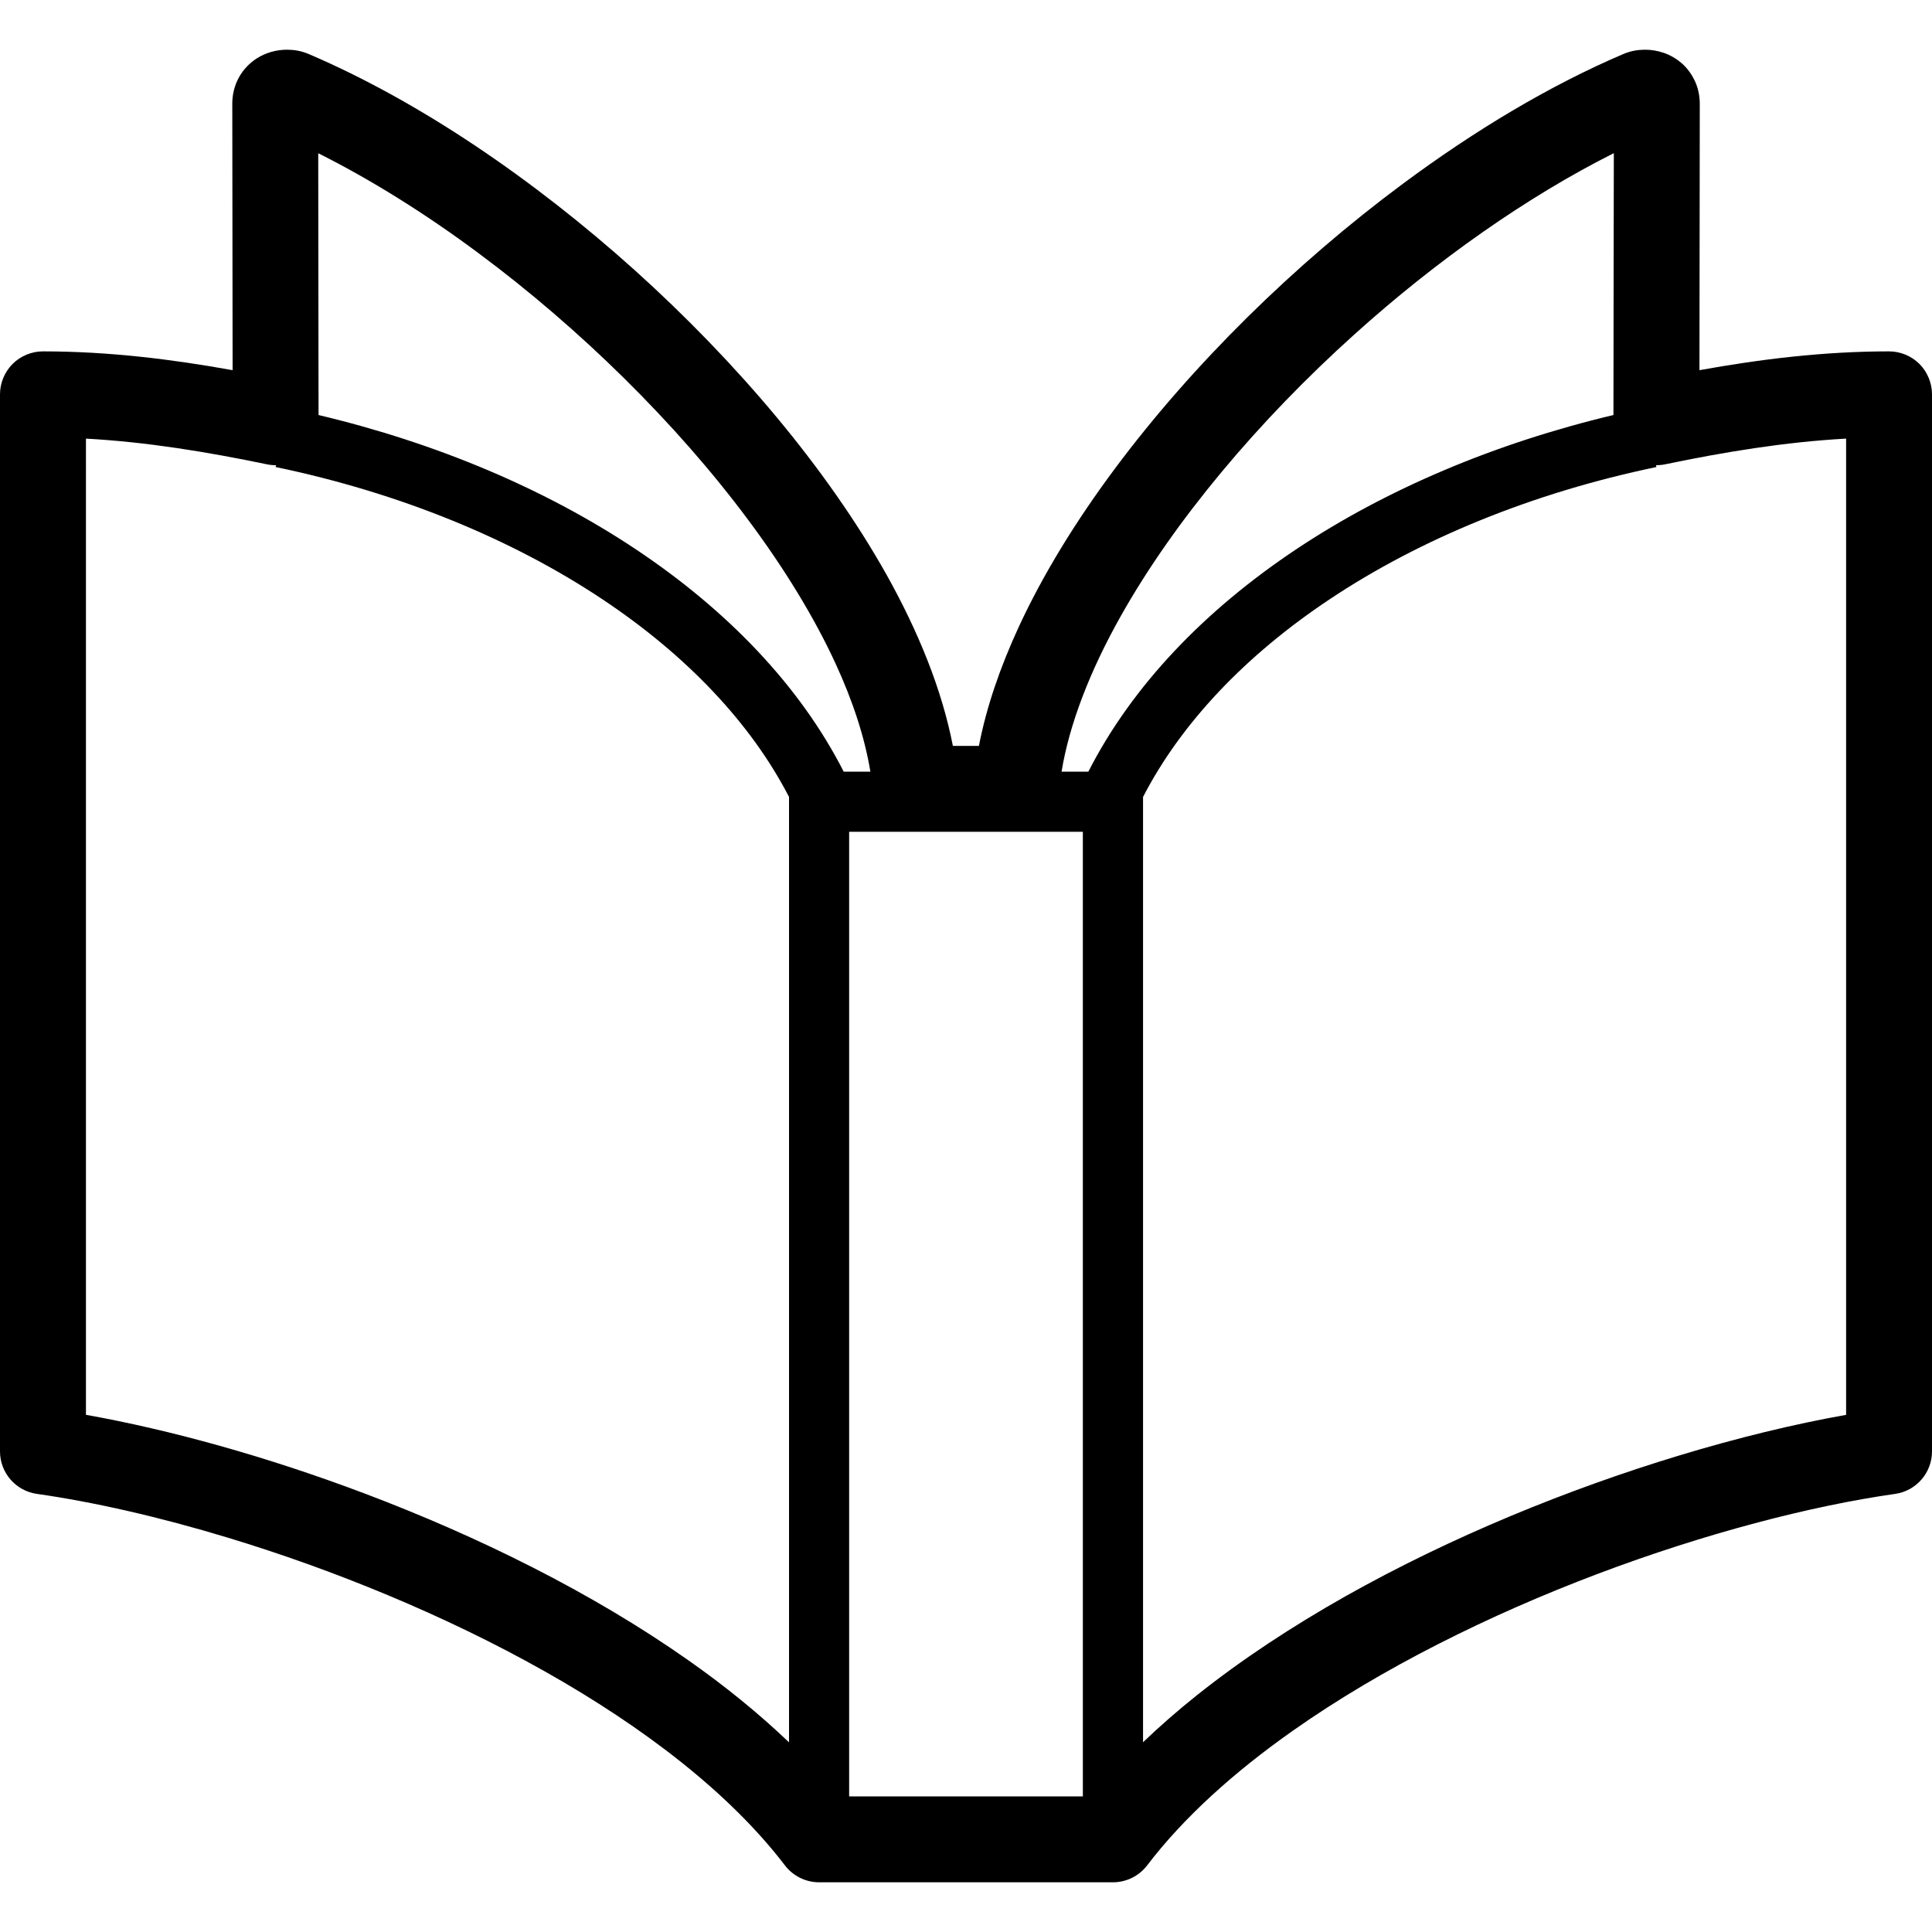 <!DOCTYPE svg PUBLIC "-//W3C//DTD SVG 1.1//EN" "http://www.w3.org/Graphics/SVG/1.1/DTD/svg11.dtd">
<!-- Uploaded to: SVG Repo, www.svgrepo.com, Transformed by: SVG Repo Mixer Tools -->
<svg height="65px" width="65px" version="1.1" id="_x32_" xmlns="http://www.w3.org/2000/svg" xmlns:xlink="http://www.w3.org/1999/xlink" viewBox="0 0 512 512" xml:space="preserve" fill="#000000">
<g id="SVGRepo_bgCarrier" stroke-width="0"/>
<g id="SVGRepo_tracerCarrier" stroke-linecap="round" stroke-linejoin="round"/>
<g id="SVGRepo_iconCarrier"> <style type="text/css"> .st0{fill:#000000;} </style> <g> <path class="st0" d="M430.135,14.339h0.017c0-0.008,0-0.008,0-0.008L430.135,14.339z"/> <path class="st0" d="M508.672,96.445c-2.126-2.118-5.059-3.327-8.06-3.327c-17.409,0-34.202,2.092-50.238,4.983 c0.034-23.387,0.085-68.453,0.085-70.589c0-2.015-0.411-4.254-1.406-6.269c-0.721-1.509-1.715-2.881-2.83-3.979 c-1.698-1.638-3.585-2.649-5.3-3.259c-1.767-0.592-3.396-0.832-4.992-0.832c-1.852,0.018-3.67,0.274-5.78,1.166 c-19.45,8.302-39.312,20.205-58.436,34.407c-28.678,21.303-55.64,47.785-76.258,75.451c-10.308,13.841-19.038,28.001-25.539,42.074 c-4.854,10.54-8.49,21.046-10.497,31.405h-6.895c-2.916-14.982-9.125-30.256-17.649-45.496 c-15.831-28.146-39.638-56.223-66.635-80.554c-27.049-24.304-57.236-44.818-86.394-57.296c-2.092-0.884-3.91-1.14-5.762-1.158 c-1.424,0-2.865,0.18-4.408,0.643c-1.149,0.352-2.35,0.858-3.55,1.612c-1.784,1.115-3.585,2.856-4.802,5.078 c-1.236,2.195-1.784,4.742-1.767,7.006c0,2.136,0.051,47.202,0.085,70.589c-16.054-2.89-32.846-4.983-50.254-4.983 c-2.985,0-5.935,1.209-8.044,3.327C1.218,98.572,0,101.496,0,104.489V384.63c0,5.669,4.168,10.472,9.794,11.269 c14.836,2.11,32.314,6.046,50.718,11.638c27.632,8.371,57.356,20.454,83.752,35.333c13.19,7.427,25.54,15.556,36.379,24.21 c10.858,8.654,20.171,17.838,27.375,27.272c2.144,2.813,5.523,4.476,9.056,4.476h77.87c3.533,0,6.912-1.663,9.056-4.476 c9.588-12.59,22.966-24.699,38.678-35.737c23.567-16.594,52.262-30.77,80.682-41.507c28.42-10.738,56.601-18.053,78.864-21.209 c5.608-0.797,9.776-5.6,9.776-11.269V104.489C512,101.496,510.783,98.572,508.672,96.445z M209.099,461.737 c-8.079-7.718-17.032-14.974-26.671-21.74c-25.659-18.052-55.864-32.888-85.742-44.183c-25.968-9.811-51.627-16.903-73.907-20.874 V116.238c16.208,0.892,32.245,3.542,47.956,6.81c0.788,0.171,1.595,0.24,2.419,0.232l-0.103,0.488 c32.846,6.836,62.656,19.091,86.6,35.05c22.246,14.81,39.329,32.777,49.449,52.382V461.737z M168.483,145.559 c-23.824-15.883-52.571-28.086-84.062-35.573c0-2.136,0-5.96-0.018-10.882c-0.017-15.789-0.051-42.528-0.068-58.497 c13.928,6.981,28.352,15.978,42.382,26.414c26.912,19.973,52.519,45.152,71.575,70.777c9.536,12.795,17.443,25.71,23.12,38.008 c4.682,10.146,7.804,19.854,9.244,28.695h-7.066C211.962,181.681,192.702,161.699,168.483,145.559z M286.968,476.067h-61.935 v-255.63h17.666c0.018,0,0.018,0,0.018,0h26.568c0.016,0,0.016,0,0.034,0h17.649V476.067z M288.426,204.501h-7.101 c2.023-12.4,7.427-26.551,15.66-41.173c14.184-25.273,36.551-51.876,62.021-74.773c21.766-19.613,45.847-36.516,68.676-47.965 c-0.018,8.198-0.034,19.218-0.052,30.17c-0.016,16.989-0.034,33.729-0.051,39.226c-31.474,7.487-60.221,19.69-84.062,35.573 C319.299,161.699,300.055,181.681,288.426,204.501z M489.24,374.948c-13.739,2.444-28.747,6.072-44.355,10.806 c-29.09,8.816-60.169,21.414-88.316,37.271c-14.064,7.941-27.409,16.689-39.415,26.259c-5.008,3.996-9.759,8.139-14.235,12.427 V211.199c10.119-19.604,27.202-37.571,49.448-52.382c23.927-15.96,53.737-28.215,86.6-35.05l-0.103-0.488 c0.806,0.009,1.63-0.06,2.418-0.232c15.712-3.268,31.748-5.917,47.957-6.81V374.948z"/> </g> </g>
</svg>